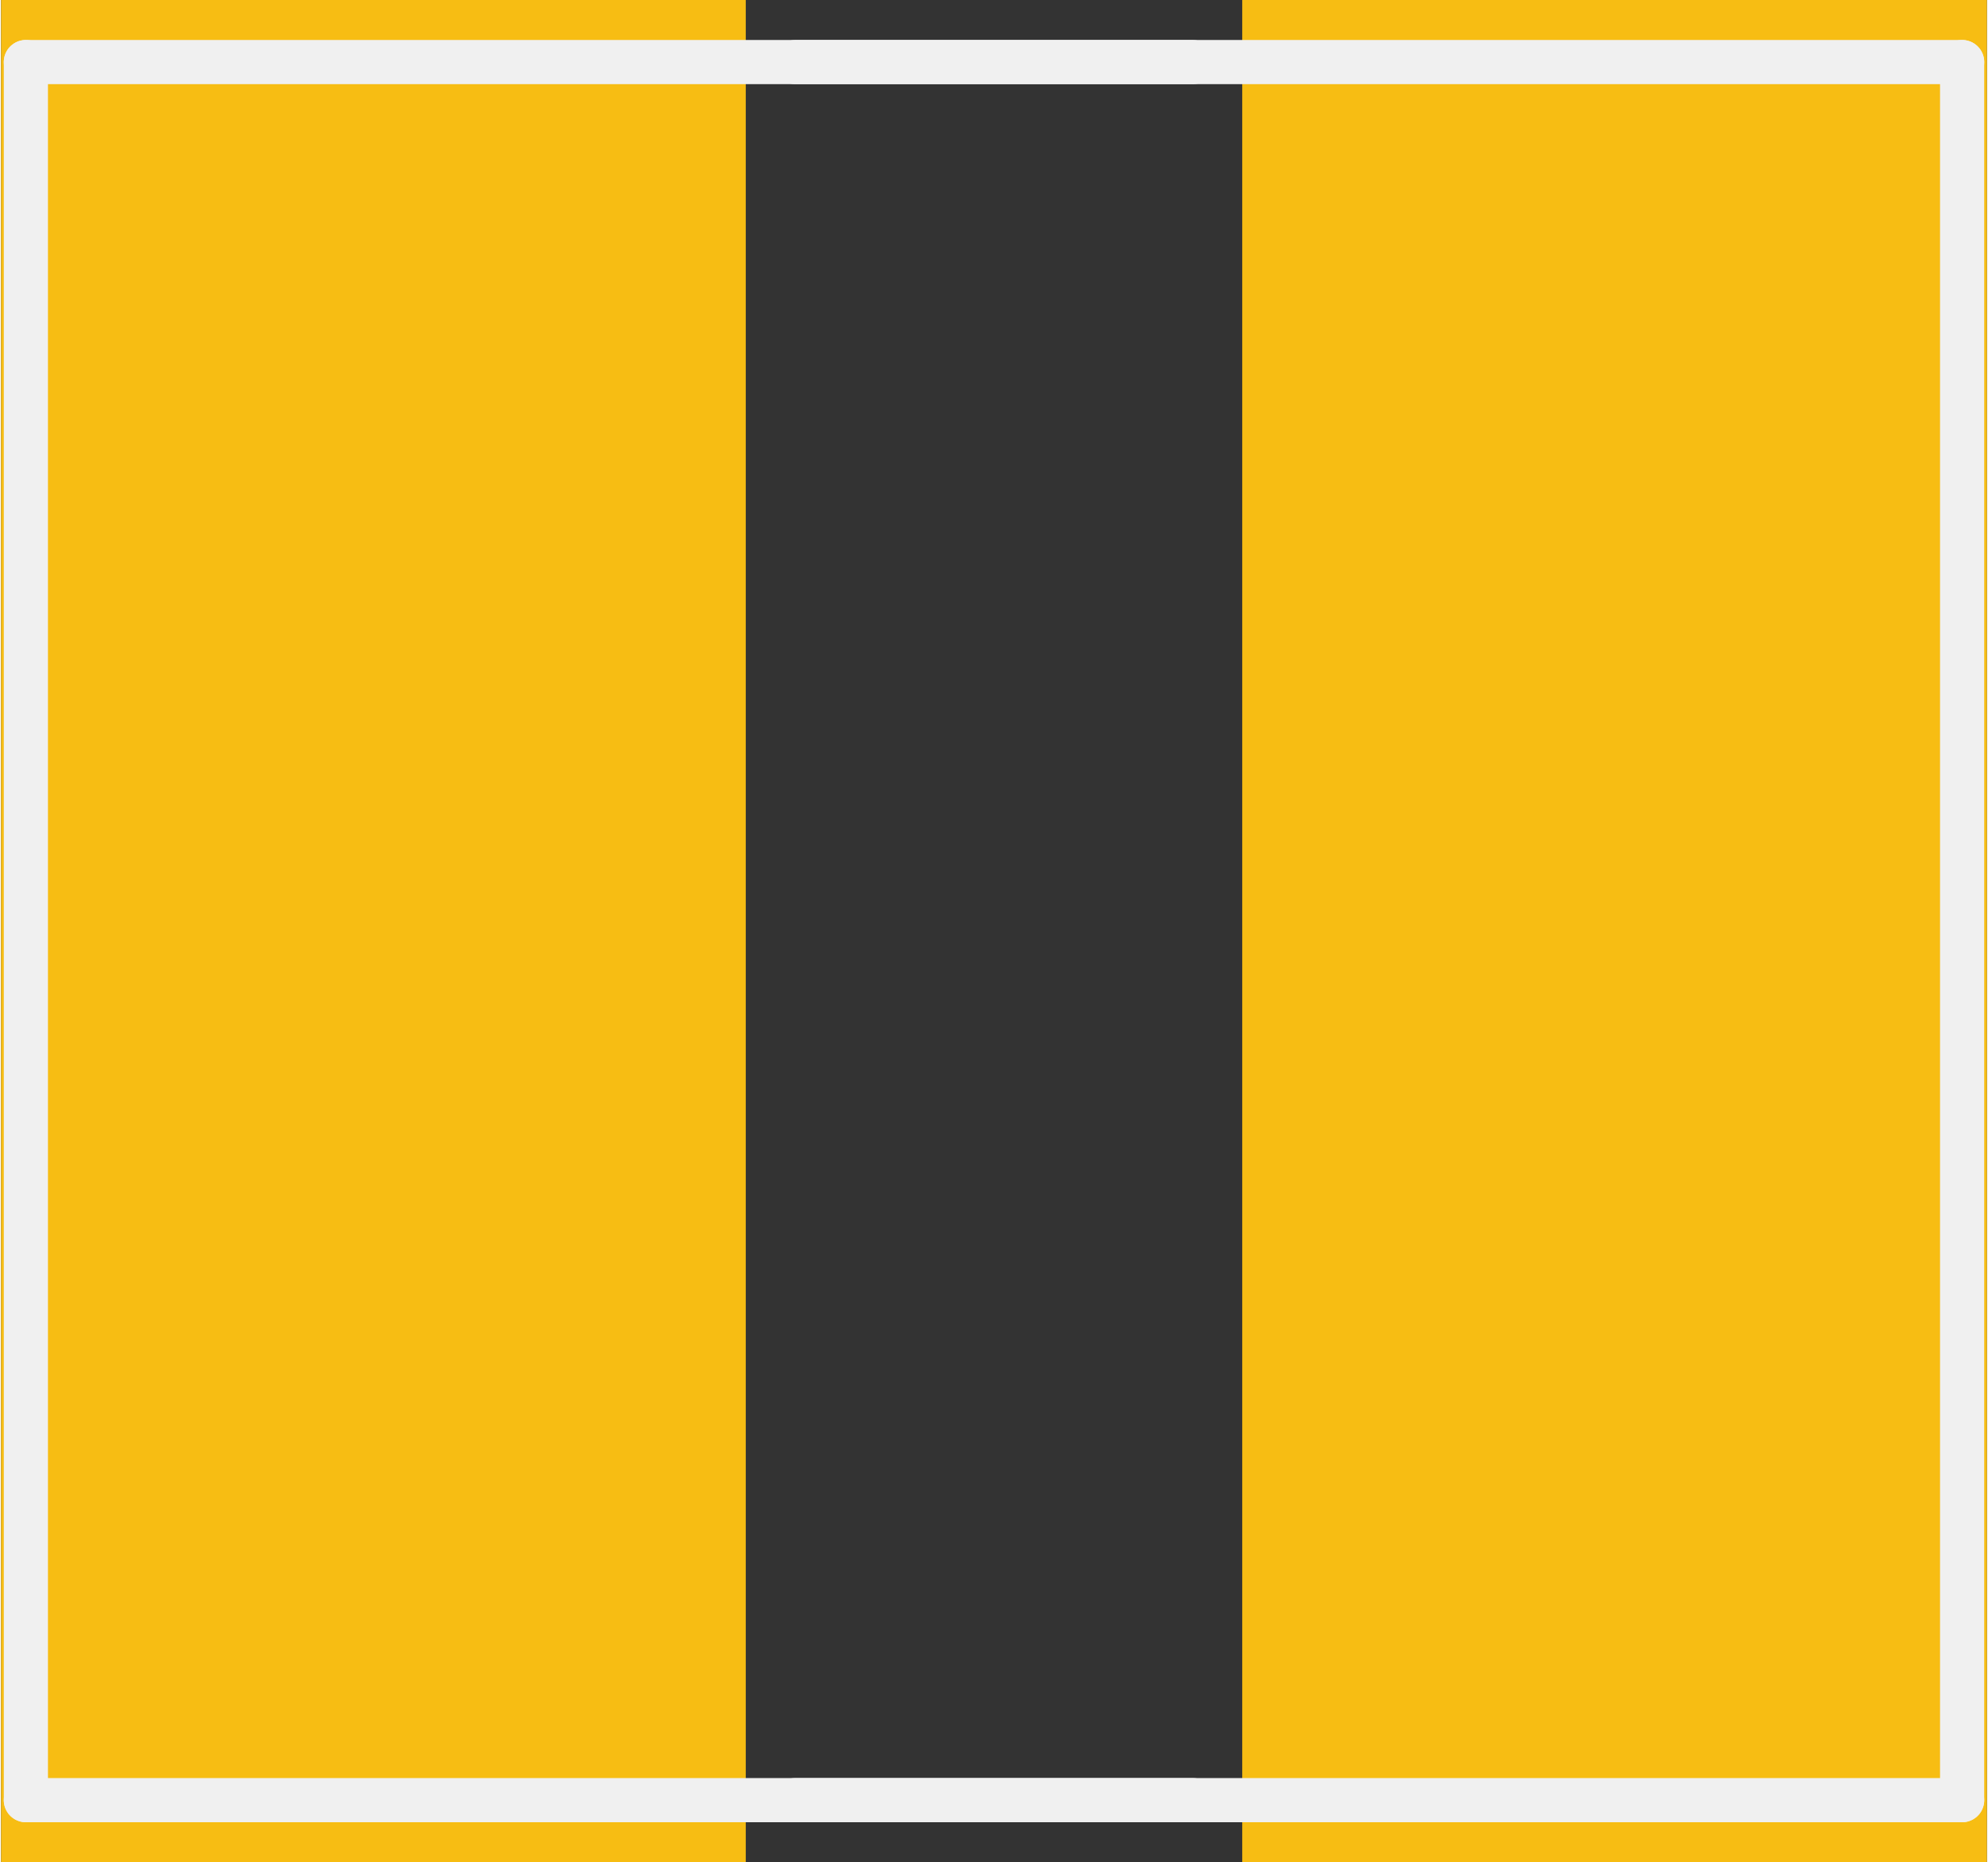 <?xml version='1.0' encoding='UTF-8' standalone='no'?>
<!-- Created with Fritzing (http://www.fritzing.org/) -->
<svg xmlns:svg='http://www.w3.org/2000/svg' xmlns='http://www.w3.org/2000/svg' version='1.2' baseProfile='tiny' x='0in' y='0in' width='0.315in' height='0.295in' viewBox='0 0 8 7.5' >
<rect x="0" y="0" width="8" height="7.5" fill="#333333" stroke="none"/>
<g id='copper1'>
<rect id='connector0pad' connectorname='1' x='0' y='0' width='3' height='7.5' stroke='none' stroke-width='0' fill='#F7BD13' stroke-linecap='round'/>
<rect id='connector1pad' connectorname='2' x='5' y='0' width='3' height='7.5' stroke='none' stroke-width='0' fill='#F7BD13' stroke-linecap='round'/>
<g id='copper0'>
</g>
</g>
<g id='silkscreen'>
<line x1='0.1' y1='0.25' x2='0.1' y2='7.25' stroke='#f0f0f0' stroke-width='0.178' stroke-linecap='round'/>
<line x1='0.1' y1='7.25' x2='7.9' y2='7.25' stroke='#f0f0f0' stroke-width='0.178' stroke-linecap='round'/>
<line x1='7.9' y1='7.25' x2='7.9' y2='0.25' stroke='#f0f0f0' stroke-width='0.178' stroke-linecap='round'/>
<line x1='4.8' y1='0.25' x2='3.2' y2='0.25' stroke='#f0f0f0' stroke-width='0.178' stroke-linecap='round'/>
<line x1='3.2' y1='7.25' x2='4.8' y2='7.25' stroke='#f0f0f0' stroke-width='0.178' stroke-linecap='round'/>
<line x1='7.9' y1='0.25' x2='0.1' y2='0.25' stroke='#f0f0f0' stroke-width='0.178' stroke-linecap='round'/>
</g>
</svg>